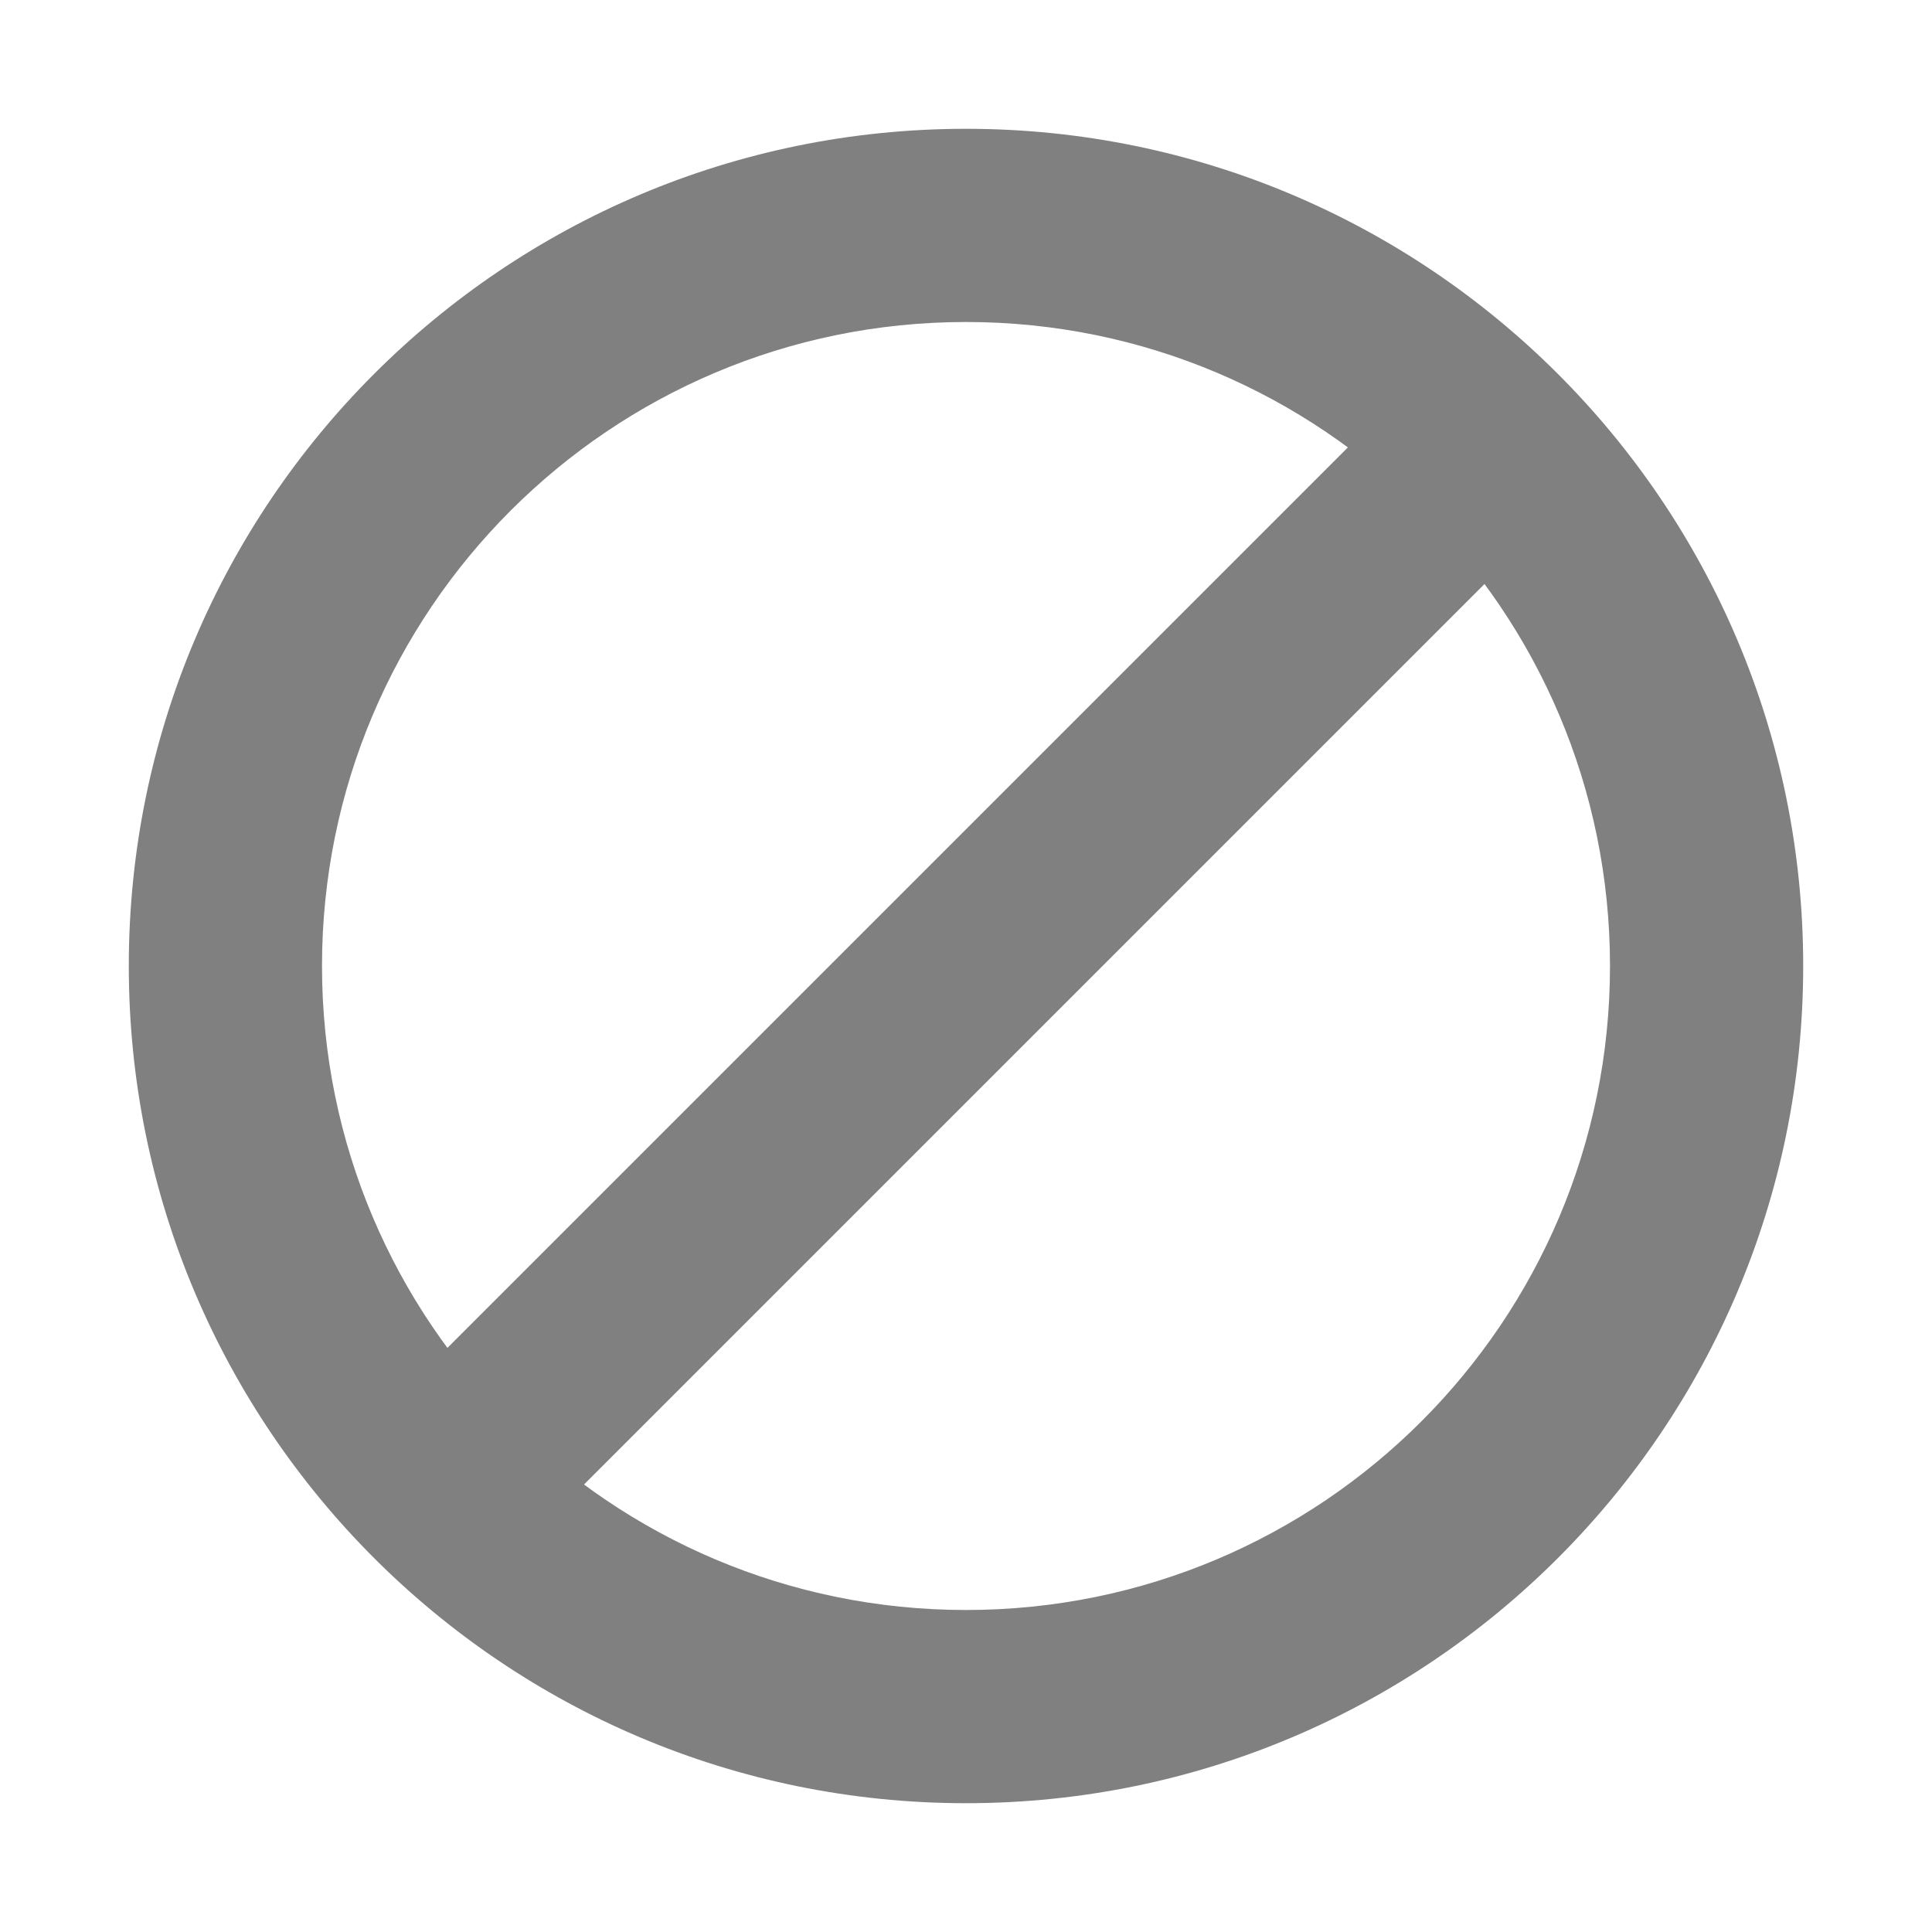 <?xml version="1.0" encoding="UTF-8" standalone="no"?>
<!-- Created with Inkscape (http://www.inkscape.org/) -->
<svg id="svg3140" xmlns:rdf="http://www.w3.org/1999/02/22-rdf-syntax-ns#" xmlns="http://www.w3.org/2000/svg" height="90" width="90" version="1.1" xmlns:cc="http://creativecommons.org/ns#" xmlns:dc="http://purl.org/dc/elements/1.1/">
 <g id="layer1" transform="translate(0 -962.36)">
  <rect id="rect4198" style="color:#000000;fill:none" height="90" width="90" y="962.36" x="0"/>
  <g id="g4978" transform="translate(-60 548)">
   <path id="path2989" style="color:#000000;fill:#808080" d="m45 6c-21.539 0-39 17.461-39 39s17.461 39 39 39 39-17.461 39-39-17.461-39-39-39zm0 9c16.569 0 30 13.431 30 30s-13.431 30-30 30-30-13.431-30-30 13.431-30 30-30z" transform="translate(60 414.36)"/>
   <rect id="rect3011" style="color:#000000;fill:#808080" transform="rotate(-45)" height="9" width="67.5" y="394.56" x="-284.32"/>
   <rect id="rect3032" style="color:#000000;fill:none" transform="translate(60 414.36)" height="90" width="90" y="0" x="0"/>
  </g>
 </g>
</svg>
